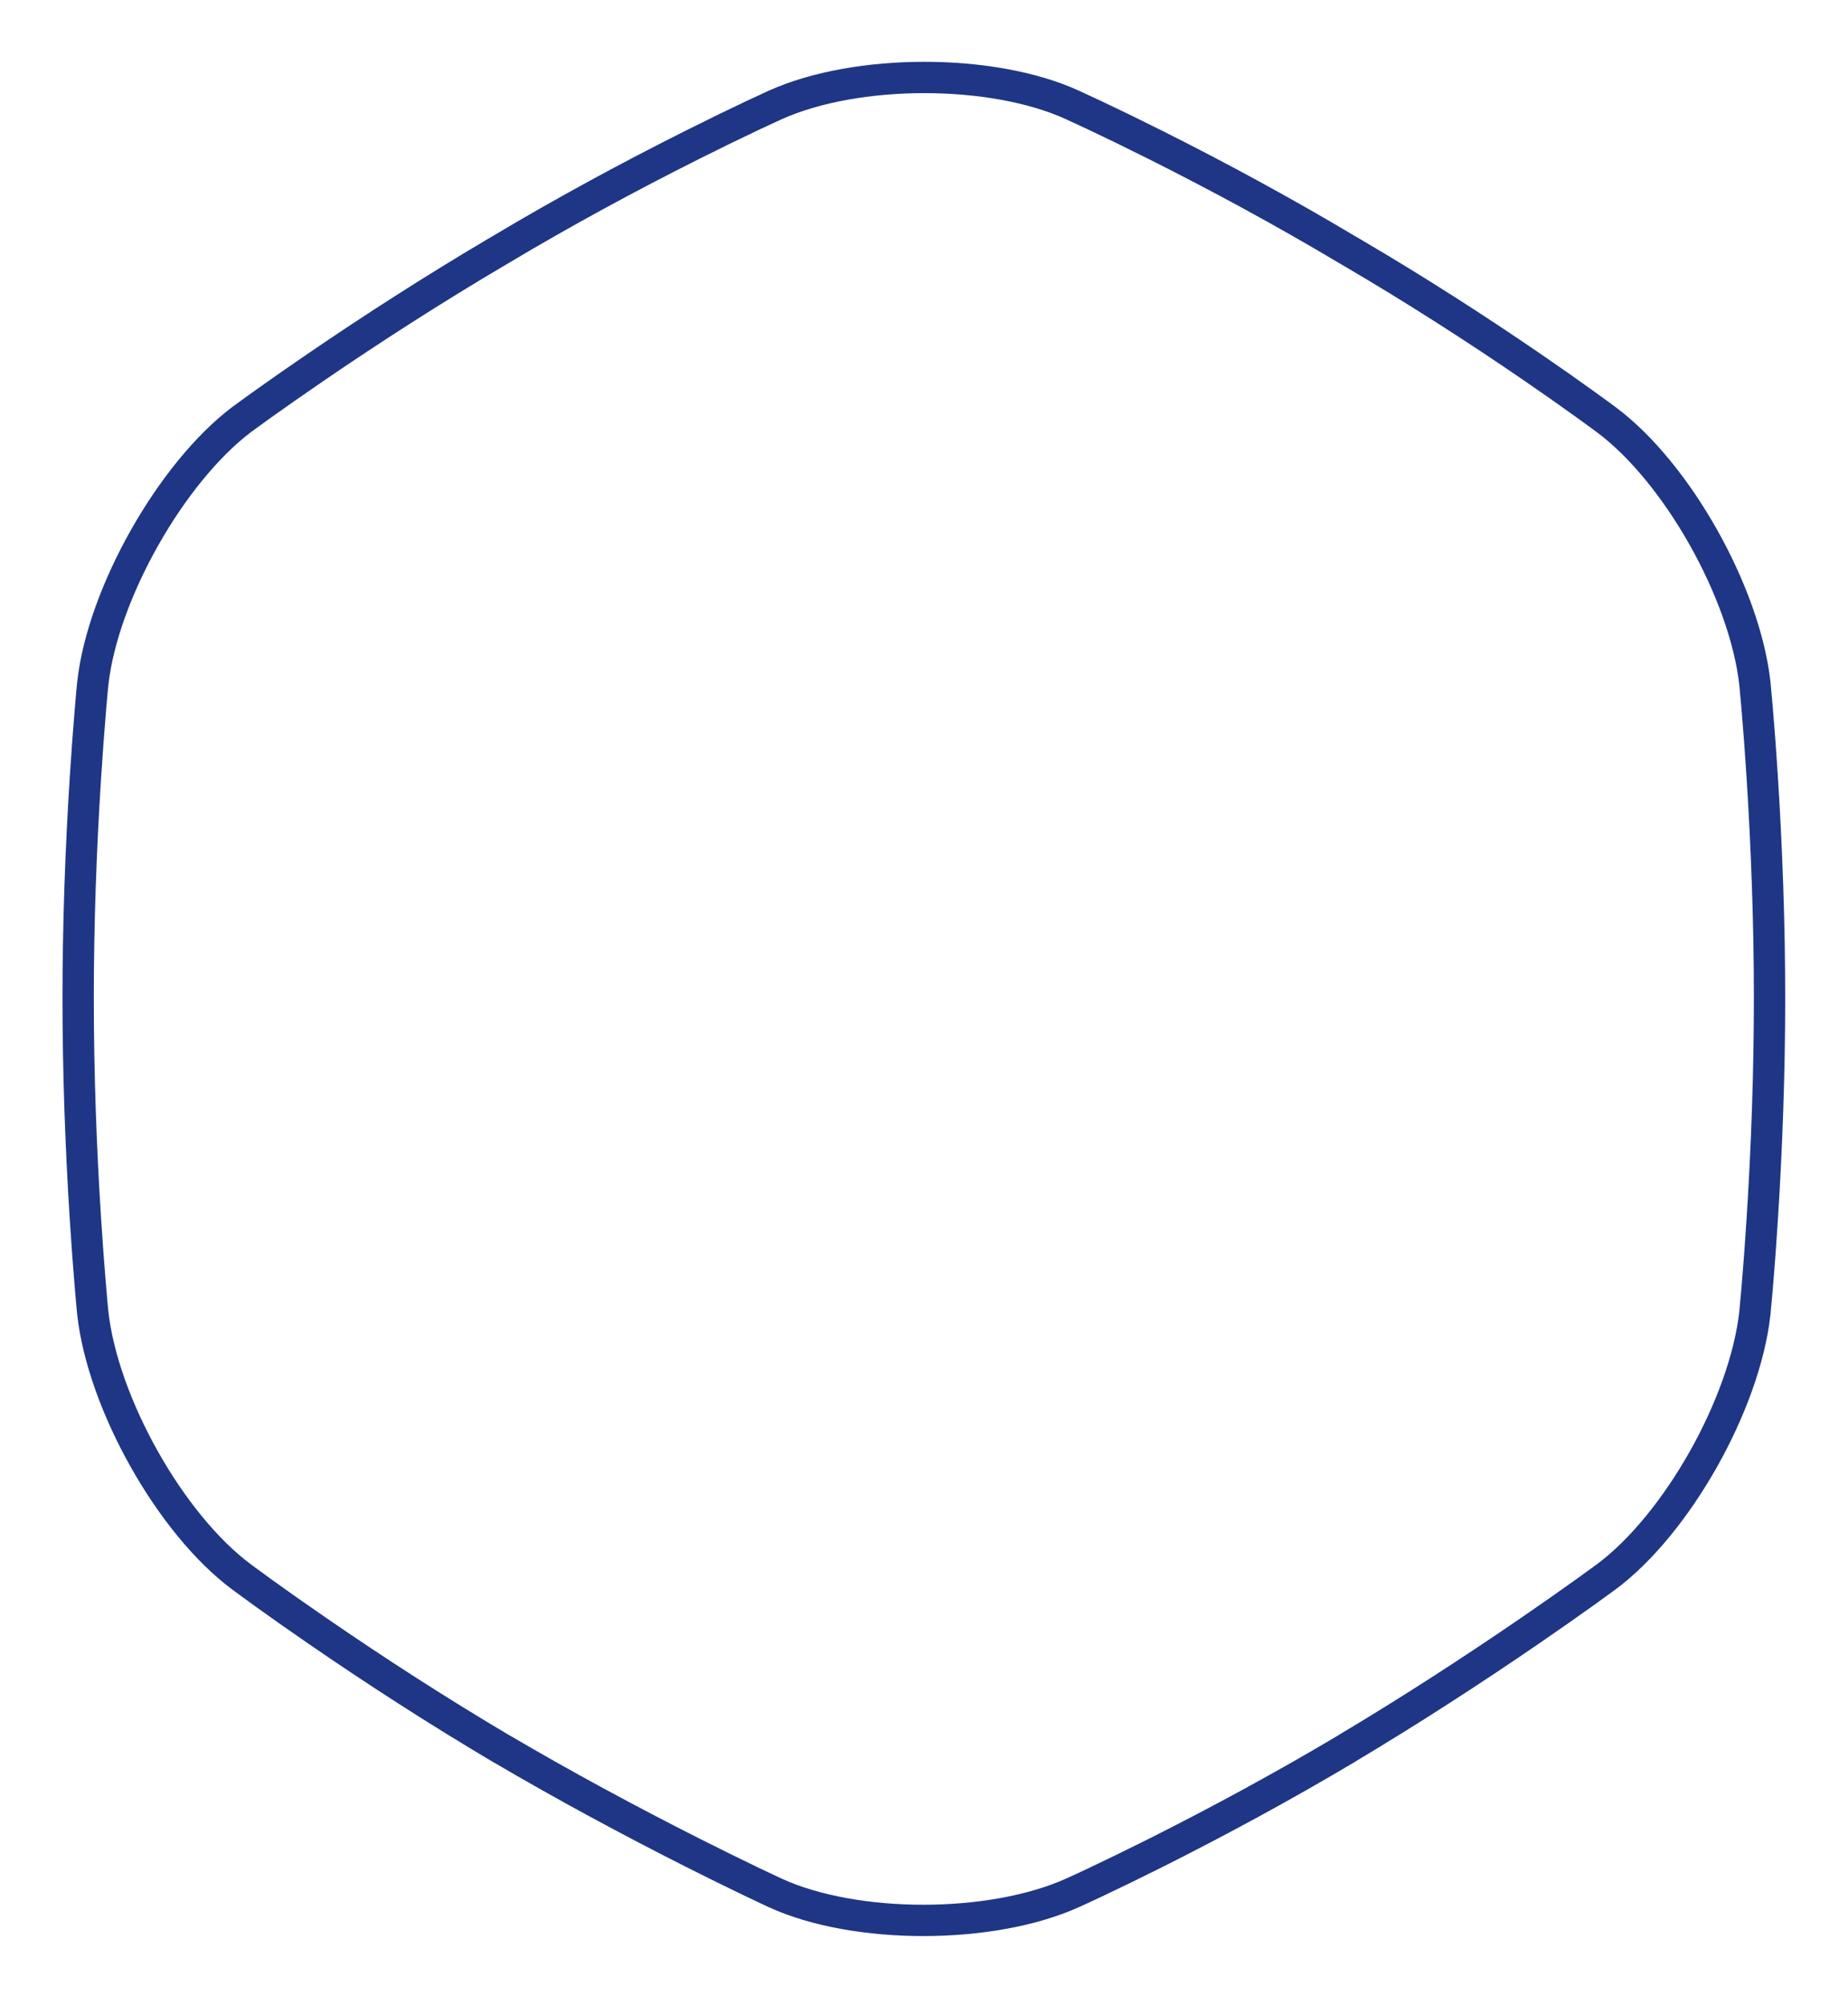 <svg 
 xmlns="http://www.w3.org/2000/svg"
 xmlns:xlink="http://www.w3.org/1999/xlink"
 width="59px" height="64px">
<path fill-rule="evenodd"  stroke-width="1px" stroke="rgb(30, 54, 133)" fill-opacity="0" fill="rgb(30, 54, 133)"
 d="M51.271,13.389 C53.543,15.072 55.709,18.923 56.028,21.826 C56.042,21.959 56.067,22.231 56.100,22.617 C56.155,23.264 56.210,23.995 56.261,24.798 C56.407,27.090 56.495,29.486 56.495,31.866 C56.495,34.245 56.407,36.641 56.261,38.934 C56.210,39.737 56.155,40.468 56.100,41.115 C56.067,41.501 56.042,41.772 56.027,41.913 C55.709,44.808 53.543,48.660 51.271,50.343 C51.158,50.427 50.940,50.586 50.627,50.810 C50.104,51.184 49.509,51.602 48.853,52.052 C46.977,53.338 44.991,54.624 42.982,55.822 L43.041,55.790 C40.975,57.019 38.903,58.141 36.885,59.153 C36.178,59.507 35.529,59.822 34.952,60.095 C34.608,60.257 34.365,60.369 34.238,60.425 C31.637,61.595 27.313,61.595 24.756,60.428 C24.631,60.370 24.387,60.256 24.042,60.091 C23.464,59.814 22.814,59.494 22.107,59.138 C20.086,58.117 18.011,56.999 16.003,55.819 L16.042,55.844 C13.979,54.623 11.989,53.338 10.122,52.052 C9.469,51.603 8.877,51.186 8.359,50.812 C8.049,50.588 7.834,50.429 7.722,50.346 C5.446,48.660 3.281,44.808 2.961,41.905 C2.948,41.772 2.922,41.501 2.890,41.115 C2.835,40.468 2.780,39.737 2.729,38.934 C2.582,36.641 2.495,34.245 2.495,31.866 C2.495,29.486 2.582,27.090 2.729,24.798 C2.780,23.995 2.835,23.264 2.890,22.617 C2.922,22.231 2.948,21.959 2.962,21.819 C3.277,18.956 5.465,15.088 7.724,13.385 C7.828,13.308 8.039,13.154 8.342,12.937 C8.850,12.575 9.427,12.170 10.065,11.734 C11.888,10.489 13.824,9.244 15.788,8.083 C15.895,8.020 15.895,8.020 16.003,7.956 C18.014,6.756 20.086,5.635 22.105,4.623 C22.811,4.269 23.460,3.953 24.037,3.681 C24.381,3.519 24.624,3.407 24.751,3.350 C27.352,2.181 31.676,2.181 34.234,3.348 C34.365,3.407 34.608,3.519 34.952,3.681 C35.529,3.953 36.178,4.269 36.885,4.623 C38.903,5.635 40.975,6.756 42.982,7.953 C43.098,8.022 43.098,8.022 43.206,8.084 C45.186,9.245 47.124,10.489 48.939,11.734 C49.574,12.169 50.148,12.573 50.650,12.936 C50.950,13.151 51.159,13.306 51.267,13.386 L51.271,13.389 Z"/>
</svg>